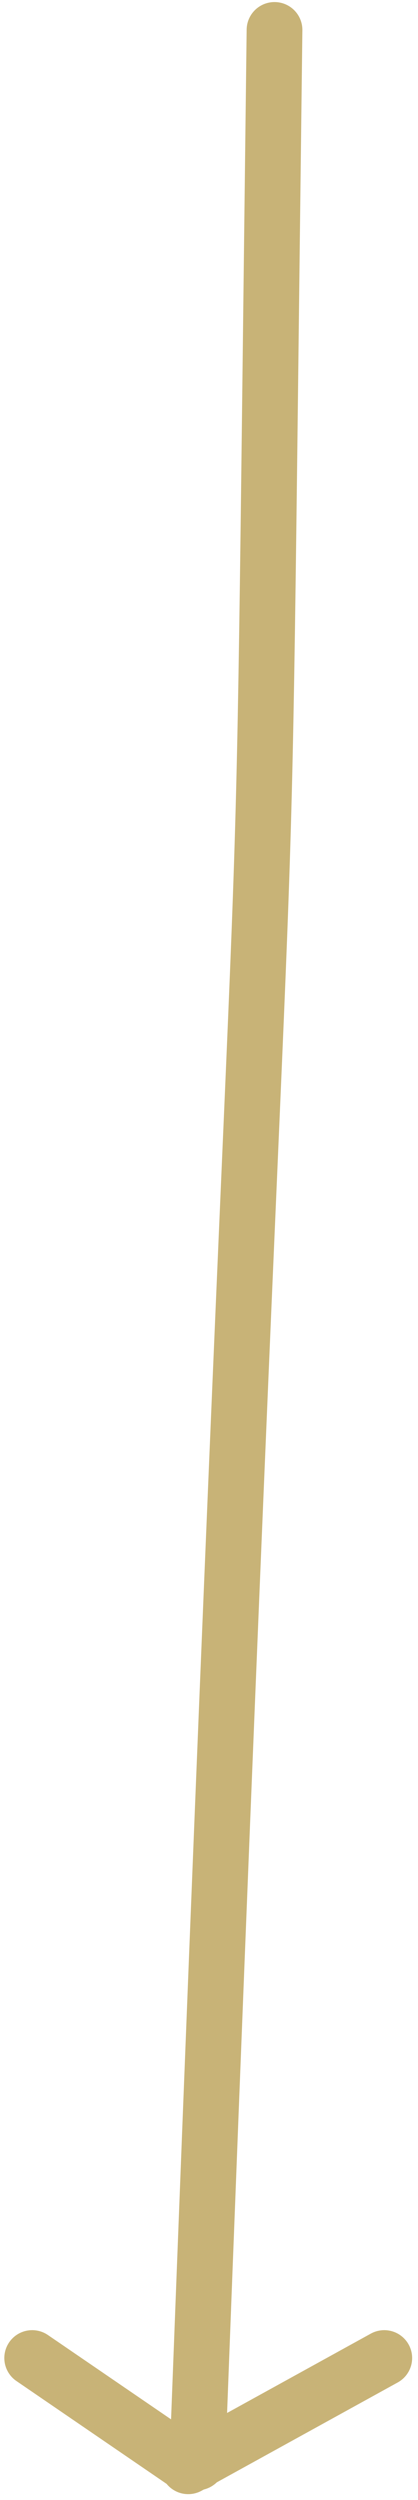 <?xml version="1.0" encoding="UTF-8"?>
<svg width="45px" height="269px" viewBox="0 0 45 269" version="1.1" xmlns="http://www.w3.org/2000/svg" xmlns:xlink="http://www.w3.org/1999/xlink">
    <!-- Generator: Sketch 52.4 (67378) - http://www.bohemiancoding.com/sketch -->
    <title>Group 45</title>
    <desc>Created with Sketch.</desc>
    <g id="All-Pages" stroke="none" stroke-width="1" fill="none" fill-rule="evenodd" stroke-linecap="round">
        <g id="Financials" transform="translate(-1011, -6421)" stroke="#C8B377" stroke-width="6">
            <g id="Group-45" transform="translate(1014, 6424)">
                <path d="M26.553,0.221 C24.948,130.061 26.572,42.79 18.242,261.945" id="Path-64"></path>
                <path d="M17.102,262.105 C11.556,258.309 6.01,254.513 0.465,250.717" id="Path-65"></path>
                <path d="M17.262,262.363 C24.298,258.481 31.333,254.599 38.369,250.717" id="Path-66"></path>
            </g>
        </g>
    </g>
</svg>
